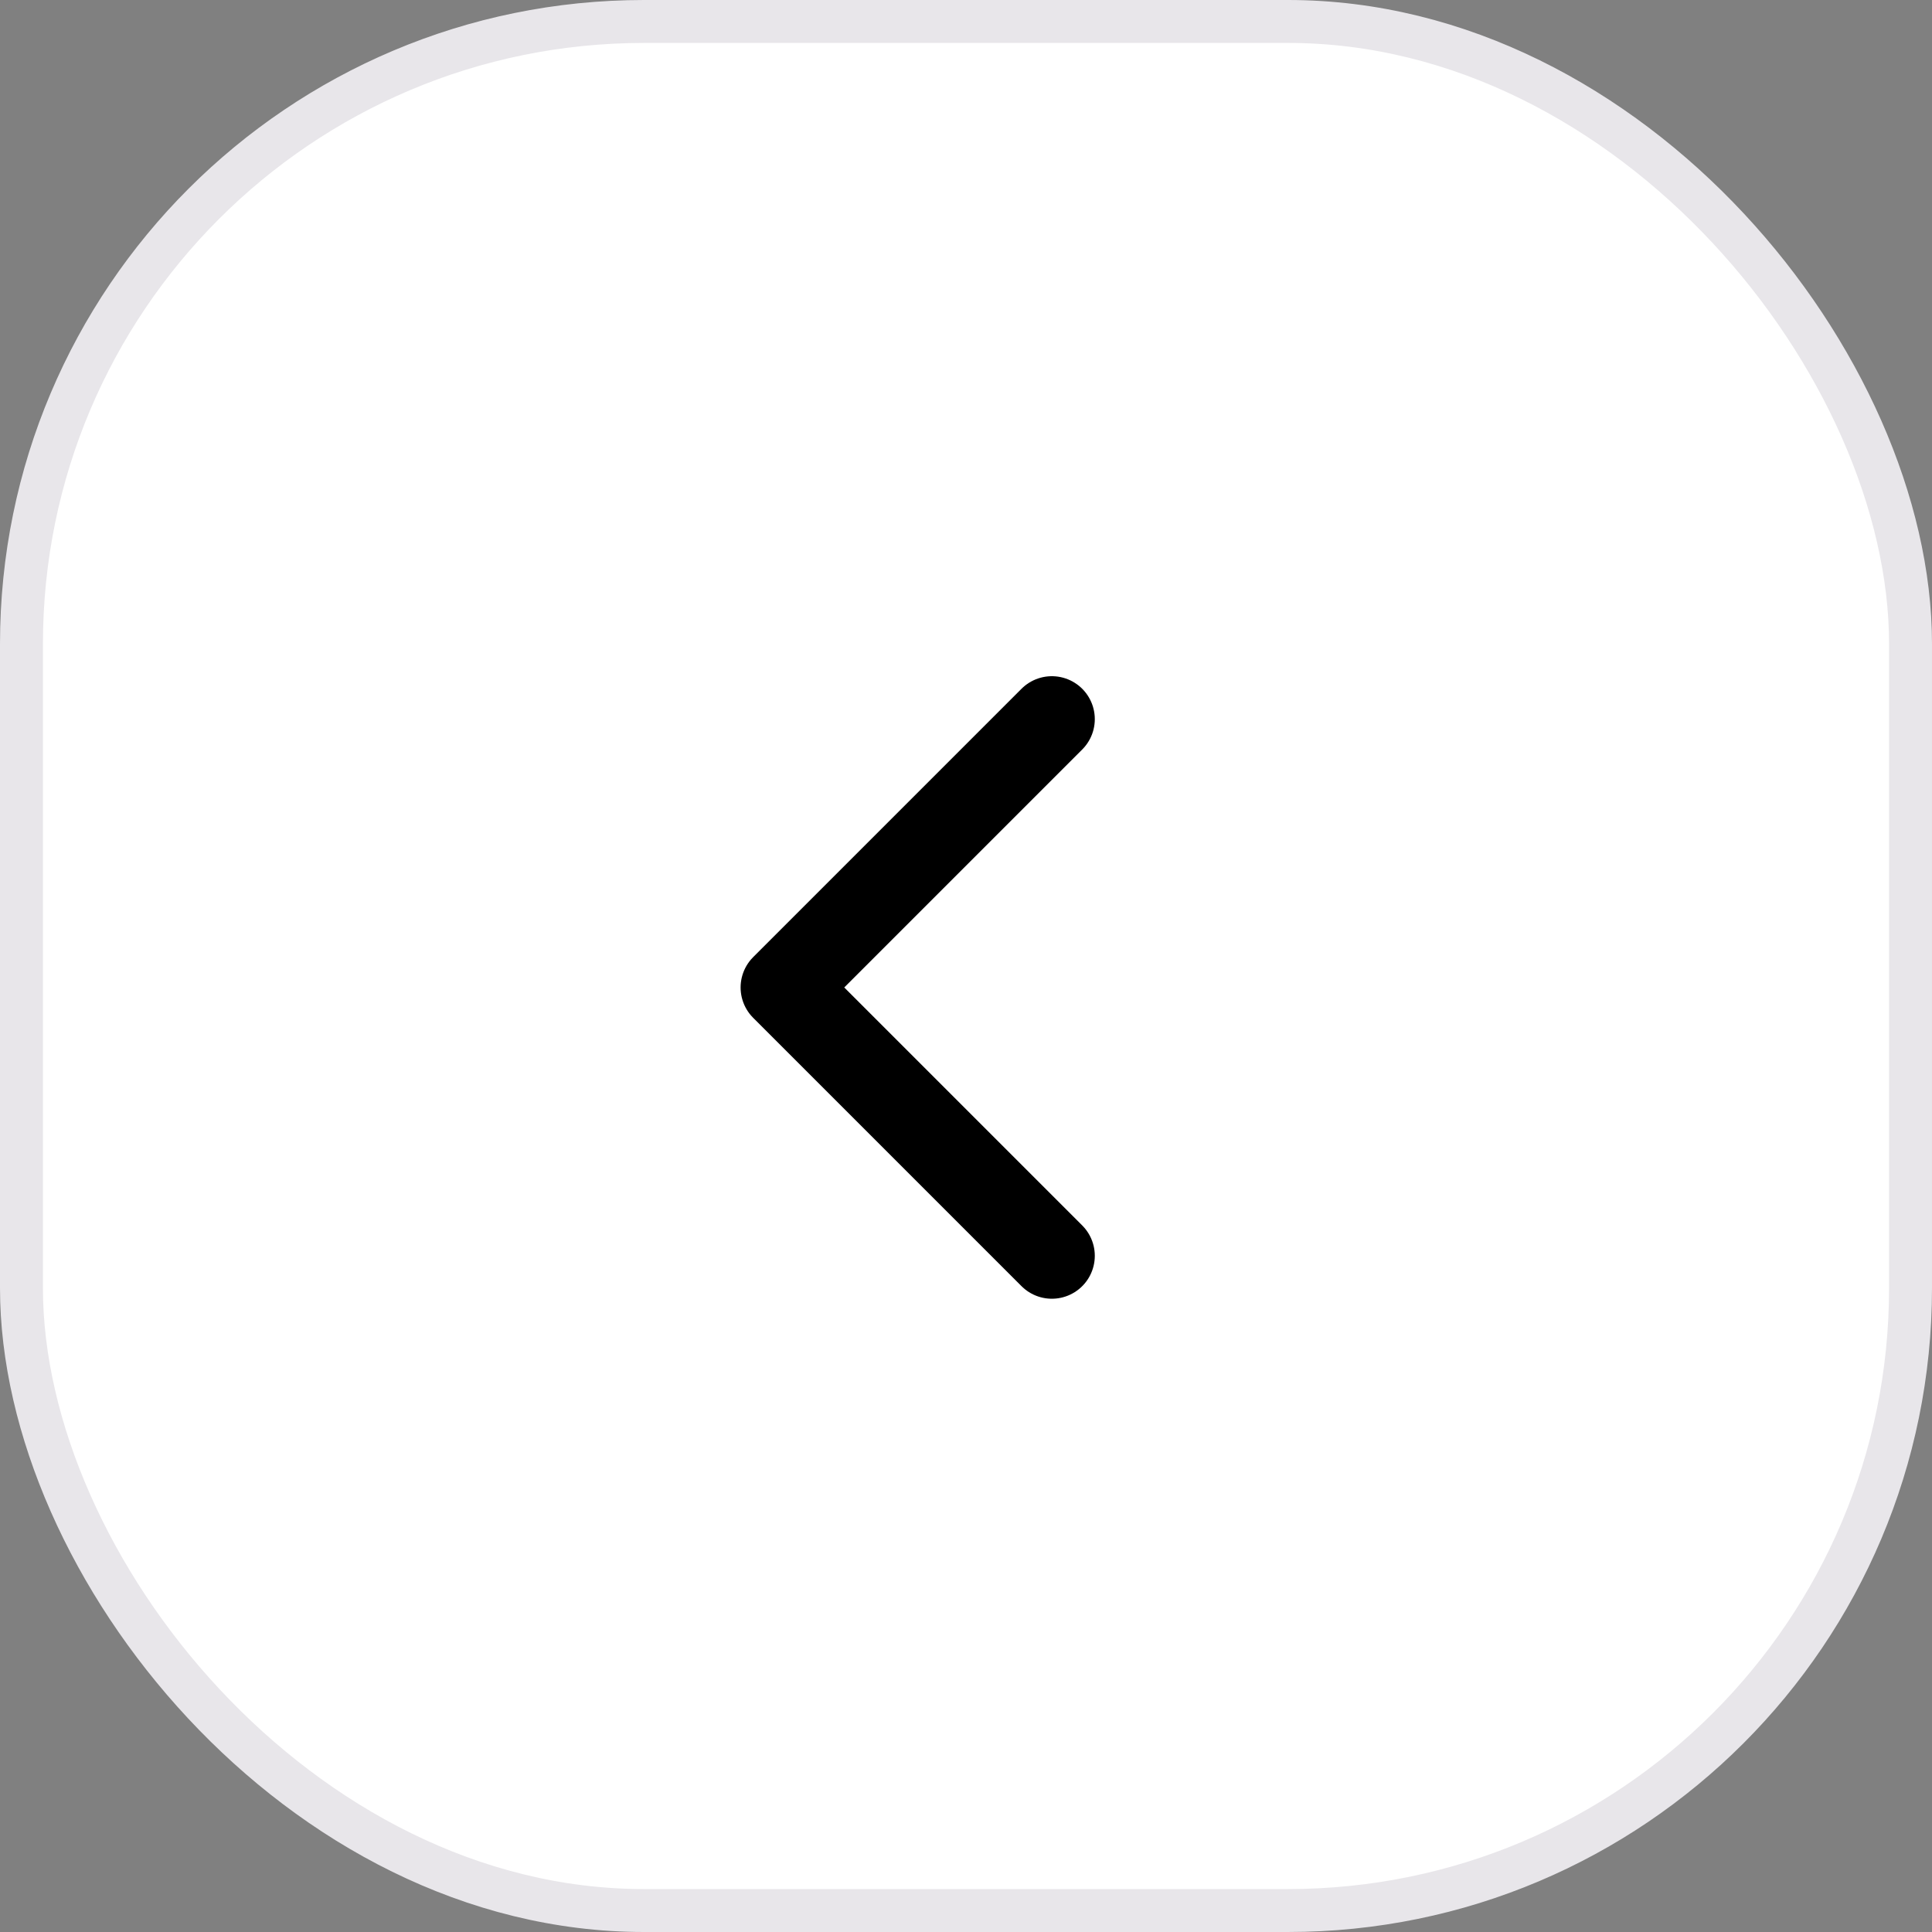 <svg width="45" height="45" viewBox="0 0 45 45" fill="none" xmlns="http://www.w3.org/2000/svg">
<rect x="0" y="0" width="45" height="45" fill="#808080" stroke="none"/>
<rect x="0.5" y="0.5" width="44" height="44" rx="14.5" fill="white" stroke="#E8E6EA"/>
<g clip-path="url(#clip0_687_5224)">
<path d="M24.5 29.25L18.25 23L24.5 16.75" stroke="black" stroke-width="2" stroke-linecap="round" stroke-linejoin="round"/>
</g>
<defs>
<clipPath id="clip0_687_5224">
<rect width="20" height="20" fill="white" transform="translate(12 13)"/>
</clipPath>
</defs>
</svg>

